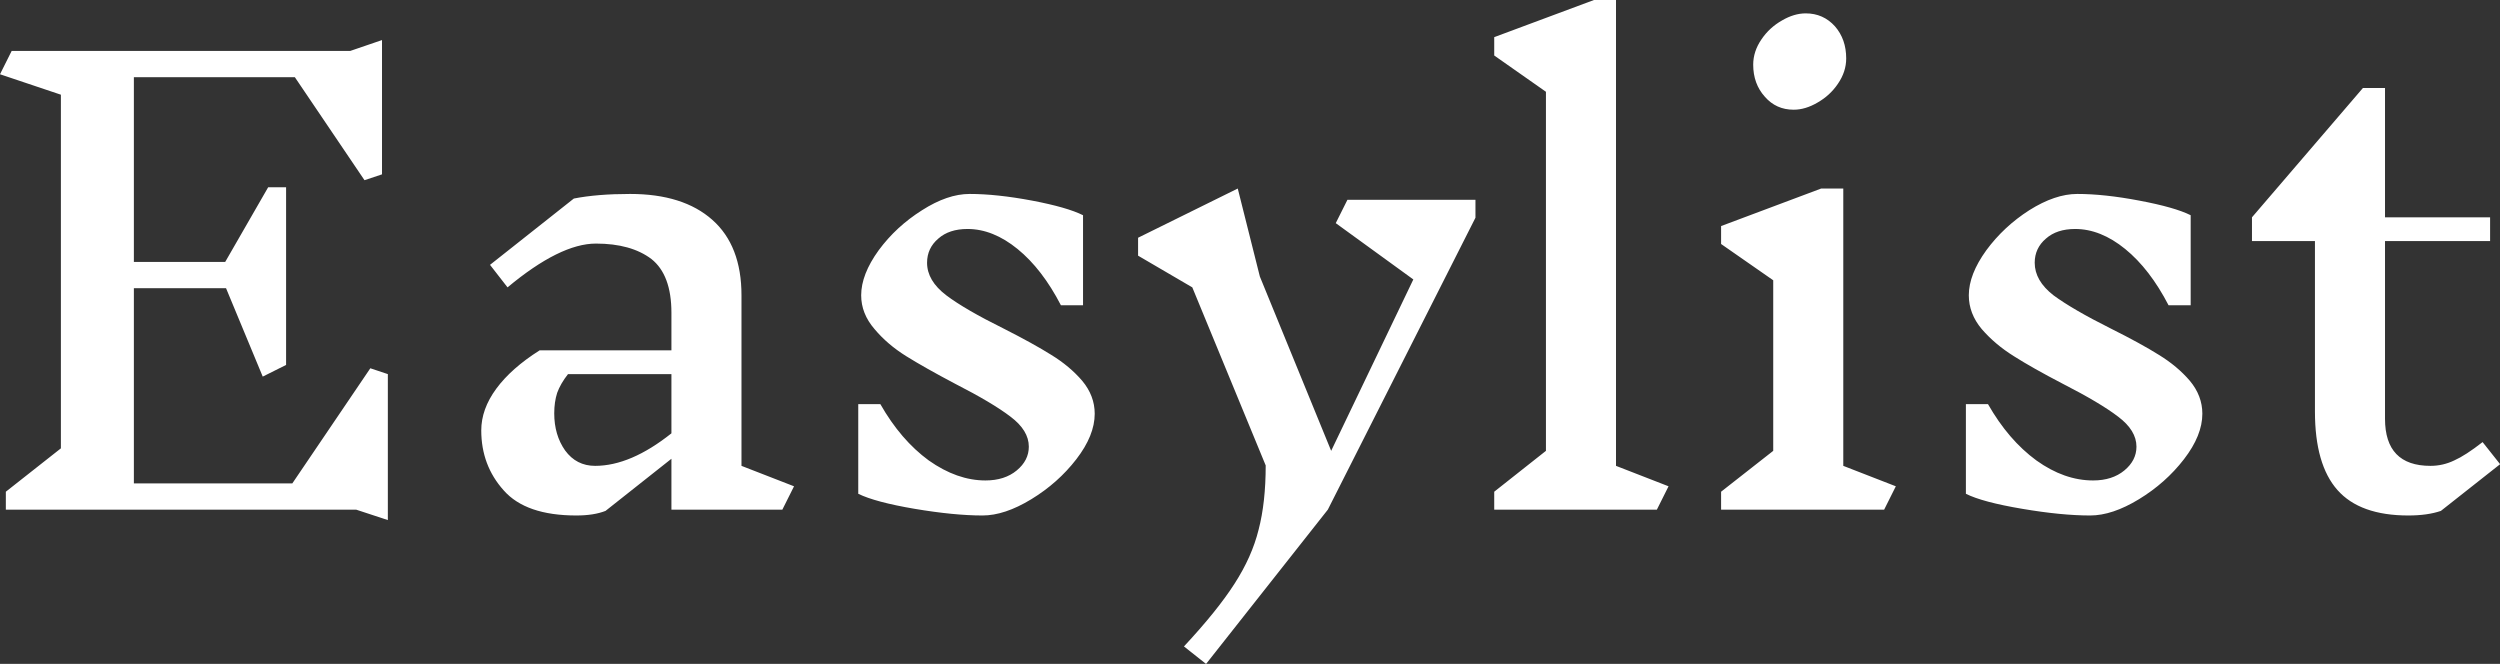 <svg data-v-423bf9ae="" xmlns="http://www.w3.org/2000/svg" viewBox="0 0 225.942 60" class="font"><rect x="0" y="0" width="225.942" height="60" fill="#333333" stroke="none"/><!----><!----><!----><g data-v-423bf9ae="" id="49437a85-ba8c-49d6-8ca5-d95d05de888e" fill="white" transform="matrix(3.769,0,0,3.769,-2.638,-59.472)"><path d="M10.00 28.25L9.24 28L0.84 28L0.84 27.57L2.16 26.53L2.16 18.05L0.70 17.56L0.98 17.00L9.10 17.00L9.86 16.74L9.86 19.96L9.44 20.10L7.77 17.63L3.91 17.63L3.91 22.06L6.10 22.06L7.13 20.27L7.56 20.27L7.56 24.53L7 24.81L6.12 22.69L3.91 22.69L3.91 27.37L7.71 27.37L9.58 24.61L10.00 24.75L10.00 28.25ZM19.74 27.44L19.46 28L16.80 28L16.80 26.78L15.22 28.03L15.22 28.03Q14.94 28.14 14.52 28.14L14.52 28.14L14.52 28.14Q13.31 28.14 12.78 27.54L12.78 27.54L12.78 27.54Q12.24 26.94 12.24 26.10L12.24 26.10L12.24 26.10Q12.24 25.59 12.60 25.10L12.60 25.10L12.60 25.10Q12.96 24.61 13.64 24.18L13.64 24.18L16.80 24.18L16.80 23.28L16.80 23.28Q16.80 22.37 16.32 21.99L16.32 21.99L16.32 21.99Q15.83 21.62 14.99 21.62L14.99 21.62L14.99 21.62Q14.13 21.62 12.87 22.67L12.87 22.67L12.45 22.13L14.46 20.54L14.46 20.54Q15.02 20.43 15.81 20.43L15.81 20.43L15.81 20.43Q17.08 20.43 17.78 21.05L17.78 21.05L17.78 21.05Q18.48 21.67 18.48 22.86L18.48 22.86L18.48 26.95L19.74 27.44ZM14.97 26.95L14.97 26.95Q15.82 26.95 16.80 26.17L16.80 26.17L16.80 24.75L14.32 24.75L14.32 24.75Q14.14 24.98 14.06 25.20L14.06 25.20L14.06 25.20Q13.99 25.42 13.99 25.69L13.99 25.69L13.99 25.69Q13.99 26.21 14.25 26.58L14.25 26.58L14.25 26.58Q14.52 26.95 14.97 26.95L14.97 26.95ZM25.37 26.49L25.37 26.49Q25.37 26.10 24.93 25.77L24.93 25.77L24.93 25.77Q24.50 25.44 23.60 24.98L23.60 24.98L23.60 24.98Q22.88 24.60 22.43 24.32L22.43 24.32L22.43 24.32Q21.98 24.04 21.67 23.67L21.67 23.67L21.67 23.67Q21.35 23.30 21.35 22.86L21.35 22.86L21.35 22.86Q21.35 22.36 21.77 21.78L21.77 21.78L21.77 21.78Q22.19 21.21 22.81 20.82L22.81 20.82L22.81 20.82Q23.42 20.43 23.95 20.43L23.95 20.43L23.95 20.43Q24.60 20.43 25.45 20.59L25.45 20.59L25.45 20.59Q26.29 20.75 26.67 20.94L26.67 20.94L26.67 23.10L26.14 23.10L26.14 23.10Q25.69 22.23 25.10 21.75L25.10 21.75L25.10 21.75Q24.51 21.27 23.90 21.27L23.90 21.27L23.90 21.27Q23.46 21.27 23.20 21.50L23.20 21.50L23.20 21.50Q22.93 21.73 22.93 22.08L22.93 22.08L22.93 22.08Q22.93 22.51 23.39 22.86L23.39 22.86L23.39 22.86Q23.84 23.20 24.77 23.66L24.77 23.66L24.77 23.66Q25.48 24.02 25.91 24.29L25.91 24.29L25.91 24.29Q26.35 24.56 26.65 24.91L26.65 24.91L26.65 24.91Q26.95 25.27 26.95 25.70L26.95 25.70L26.95 25.70Q26.95 26.22 26.51 26.79L26.51 26.79L26.51 26.79Q26.07 27.36 25.43 27.75L25.43 27.75L25.43 27.75Q24.79 28.14 24.26 28.14L24.26 28.14L24.26 28.14Q23.58 28.14 22.63 27.98L22.63 27.98L22.63 27.98Q21.69 27.82 21.28 27.62L21.28 27.62L21.28 25.47L21.81 25.47L21.81 25.47Q22.30 26.33 22.97 26.82L22.97 26.82L22.97 26.82Q23.65 27.30 24.33 27.30L24.33 27.30L24.33 27.30Q24.79 27.30 25.08 27.06L25.08 27.06L25.08 27.06Q25.37 26.82 25.37 26.49L25.37 26.49ZM36.08 20.57L36.08 21L32.54 28L29.62 31.70L29.09 31.28L29.09 31.28Q29.89 30.42 30.30 29.78L30.30 29.78L30.30 29.78Q30.72 29.13 30.88 28.48L30.88 28.48L30.88 28.48Q31.05 27.83 31.05 26.94L31.05 26.94L29.29 22.67L27.99 21.91L27.99 21.48L30.38 20.30L30.91 22.41L32.62 26.59L34.59 22.48L32.73 21.13L33.01 20.57L36.08 20.57ZM40.71 27.44L40.43 28L36.53 28L36.53 27.57L37.77 26.59L37.77 17.98L36.53 17.11L36.53 16.67L38.92 15.78L39.45 15.78L39.45 26.95L40.71 27.44ZM46.16 27.44L45.88 28L41.97 28L41.97 27.57L43.22 26.59L43.22 22.50L41.97 21.63L41.97 21.20L44.37 20.30L44.90 20.30L44.90 26.95L46.16 27.44ZM44.00 16.10L44.00 16.10Q44.42 16.10 44.70 16.41L44.70 16.41L44.70 16.41Q44.97 16.72 44.97 17.18L44.97 17.18L44.97 17.18Q44.97 17.50 44.77 17.79L44.77 17.79L44.77 17.79Q44.58 18.07 44.28 18.24L44.28 18.24L44.28 18.24Q43.99 18.41 43.71 18.41L43.71 18.41L43.71 18.41Q43.29 18.41 43.02 18.10L43.02 18.10L43.02 18.10Q42.74 17.79 42.74 17.33L42.74 17.33L42.74 17.33Q42.74 17.01 42.94 16.72L42.94 16.72L42.94 16.72Q43.13 16.44 43.43 16.27L43.43 16.27L43.43 16.27Q43.72 16.10 44.00 16.10L44.00 16.10ZM51.93 26.49L51.93 26.49Q51.93 26.10 51.49 25.77L51.49 25.77L51.49 25.77Q51.06 25.44 50.16 24.98L50.16 24.98L50.16 24.98Q49.43 24.60 48.99 24.32L48.99 24.32L48.99 24.32Q48.54 24.04 48.22 23.67L48.22 23.67L48.22 23.67Q47.91 23.30 47.91 22.86L47.91 22.86L47.91 22.86Q47.91 22.36 48.33 21.78L48.33 21.78L48.33 21.78Q48.75 21.21 49.36 20.82L49.36 20.82L49.36 20.82Q49.98 20.43 50.51 20.43L50.51 20.43L50.51 20.43Q51.16 20.43 52.00 20.59L52.00 20.59L52.00 20.59Q52.85 20.75 53.23 20.94L53.23 20.94L53.23 23.10L52.70 23.10L52.70 23.10Q52.25 22.23 51.66 21.75L51.66 21.75L51.66 21.75Q51.07 21.27 50.46 21.27L50.46 21.27L50.46 21.27Q50.02 21.27 49.76 21.50L49.76 21.50L49.76 21.50Q49.49 21.73 49.49 22.08L49.49 22.08L49.49 22.08Q49.49 22.51 49.94 22.86L49.94 22.86L49.94 22.86Q50.40 23.20 51.32 23.66L51.32 23.66L51.32 23.66Q52.04 24.02 52.47 24.29L52.47 24.29L52.47 24.29Q52.91 24.56 53.21 24.91L53.21 24.91L53.21 24.91Q53.51 25.27 53.51 25.70L53.51 25.70L53.51 25.70Q53.51 26.22 53.07 26.79L53.07 26.79L53.07 26.79Q52.63 27.36 51.99 27.75L51.99 27.75L51.99 27.75Q51.35 28.14 50.82 28.14L50.82 28.14L50.82 28.14Q50.13 28.14 49.19 27.98L49.19 27.98L49.19 27.98Q48.24 27.82 47.84 27.62L47.84 27.62L47.84 25.47L48.37 25.47L48.37 25.47Q48.86 26.33 49.53 26.82L49.53 26.82L49.53 26.82Q50.20 27.30 50.89 27.30L50.89 27.30L50.89 27.30Q51.35 27.30 51.64 27.06L51.64 27.06L51.64 27.06Q51.93 26.82 51.93 26.49L51.93 26.49ZM60.65 26.91L59.23 28.03L59.23 28.03Q58.91 28.14 58.45 28.14L58.45 28.14L58.45 28.14Q57.29 28.14 56.75 27.53L56.75 27.53L56.75 27.53Q56.21 26.92 56.21 25.65L56.21 25.65L56.21 21.56L54.70 21.56L54.70 20.99L57.36 17.89L57.89 17.89L57.89 20.99L60.41 20.99L60.41 21.56L57.89 21.56L57.89 25.82L57.89 25.82Q57.89 26.95 58.98 26.95L58.98 26.95L58.98 26.95Q59.28 26.95 59.55 26.82L59.55 26.82L59.55 26.82Q59.82 26.70 60.23 26.38L60.23 26.38L60.65 26.91Z"></path></g><!----><!----></svg>
